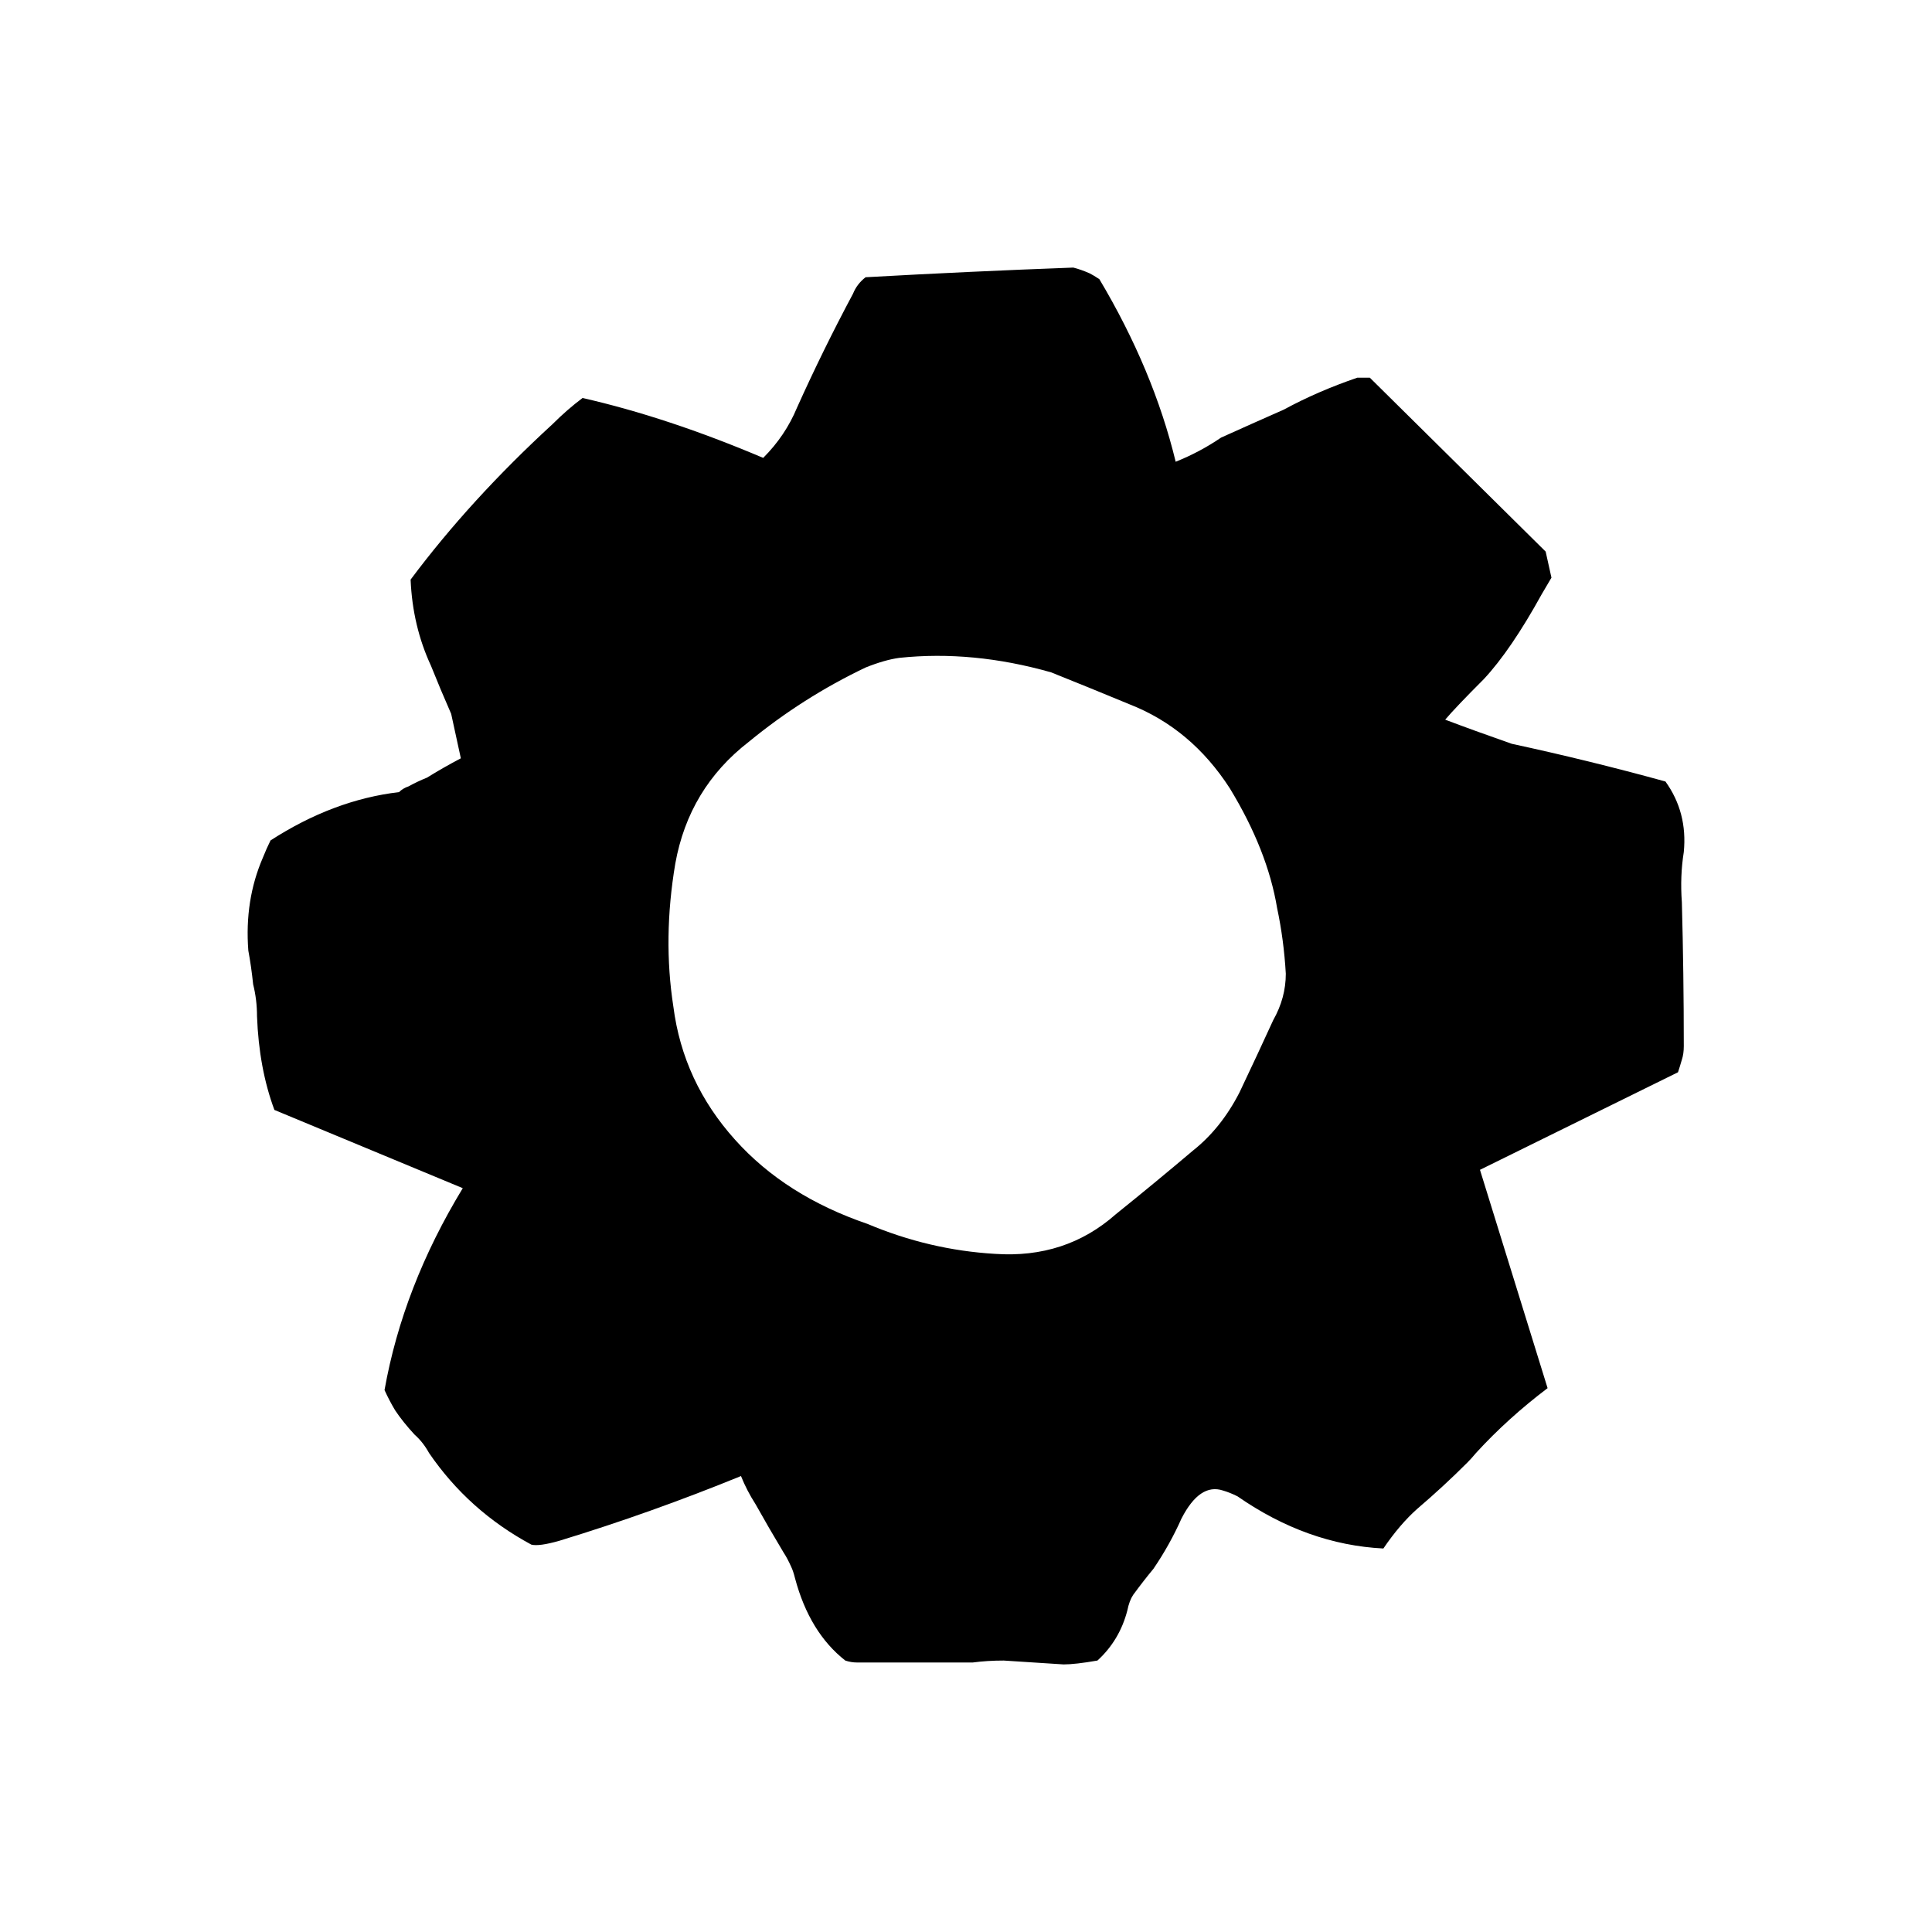 <?xml version="1.0" encoding="UTF-8" standalone="no"?>
<svg
   xmlns:dc="http://purl.org/dc/elements/1.1/"
   xmlns:cc="http://creativecommons.org/ns#"
   xmlns:rdf="http://www.w3.org/1999/02/22-rdf-syntax-ns#"
   xmlns:svg="http://www.w3.org/2000/svg"
   xmlns="http://www.w3.org/2000/svg"
   xmlns:xlink="http://www.w3.org/1999/xlink"
   xmlns:sodipodi="http://sodipodi.sourceforge.net/DTD/sodipodi-0.dtd"
   xmlns:inkscape="http://www.inkscape.org/namespaces/inkscape"
   version="1.1"
   preserveAspectRatio="none"
   x="0px"
   y="0px"
   width="100px"
   height="100px"
   viewBox="0 0 100 100"
   id="svg13"
   sodipodi:docname="J_option.svg"
   inkscape:version="0.92.1 r">
  <sodipodi:namedview
     pagecolor="#ffffff"
     bordercolor="#666666"
     borderopacity="1"
     objecttolerance="10"
     gridtolerance="10"
     guidetolerance="10"
     inkscape:pageopacity="0"
     inkscape:pageshadow="2"
     inkscape:window-width="640"
     inkscape:window-height="480"
     id="namedview15"
     showgrid="false"
     inkscape:zoom="2.36"
     inkscape:cx="50"
     inkscape:cy="50"
     inkscape:window-x="0"
     inkscape:window-y="36"
     inkscape:window-maximized="0"
     inkscape:current-layer="svg13" />
  <defs
     id="defs5">
    <g
       id="option_0_Layer0_0_FILL">
      <path
         fill="#000000"
         stroke="none"
         d=" M 20.9 -30.45 Q 20.55 -30.45 20.25 -30.45 18.2 -29.75 16.45 -28.8 14.75 -28.05 13.2 -27.35 12.1 -26.6 10.85 -26.1 9.7 -30.85 6.9 -35.55 6.6 -35.75 6.4 -35.85 5.95 -36.05 5.55 -36.15 0.15 -35.95 -5.2 -35.65 -5.65 -35.3 -5.85 -34.8 -7.4 -31.9 -8.75 -28.9 -9.35 -27.45 -10.5 -26.3 -15.45 -28.4 -19.85 -29.4 -20.65 -28.8 -21.4 -28.05 -25.65 -24.15 -28.75 -20 -28.65 -17.6 -27.7 -15.55 -27.2 -14.3 -26.65 -13.05 L -26.15 -10.75 Q -27.1 -10.25 -27.9 -9.75 -28.4 -9.55 -28.85 -9.3 -29.15 -9.2 -29.35 -9 -32.75 -8.6 -36 -6.5 -36.2 -6.1 -36.4 -5.6 -37.35 -3.4 -37.15 -0.8 -37 0 -36.9 0.95 -36.7 1.75 -36.7 2.6 -36.6 5.3 -35.8 7.45 L -26.05 11.5 Q -29.15 16.6 -30.1 21.95 -29.85 22.5 -29.55 23 -29.15 23.6 -28.55 24.25 -28.1 24.65 -27.8 25.2 -25.75 28.2 -22.5 29.95 -22.1 30.05 -21.05 29.75 -16.3 28.3 -11.65 26.4 -11.35 27.15 -10.9 27.85 -10.2 29.1 -9.45 30.35 -9.25 30.65 -9.05 31.1 -8.95 31.3 -8.85 31.7 -8.1 34.5 -6.25 35.95 -5.95 36.05 -5.65 36.05 -2.85 36.05 0.35 36.05 1.1 35.95 1.95 35.95 L 5.05 36.15 Q 5.65 36.15 6.8 35.95 7.95 34.9 8.35 33.35 8.45 32.85 8.65 32.55 9.2 31.8 9.7 31.2 10.55 29.95 11.15 28.6 12.1 26.75 13.3 27.15 13.65 27.25 14.05 27.45 17.65 29.95 21.6 30.15 22.45 28.9 23.35 28.1 24.7 26.95 25.95 25.7 26.15 25.5 26.4 25.2 28.05 23.4 30.1 21.85 L 26.6 10.55 36.85 5.5 Q 36.95 5.2 37.05 4.85 37.15 4.55 37.15 4.15 37.15 0.4 37.05 -3.3 36.95 -4.65 37.15 -5.9 37.35 -7.95 36.2 -9.55 32.2 -10.65 28.25 -11.5 26.25 -12.2 24.8 -12.75 25.35 -13.4 26.8 -14.85 28.2 -16.35 29.8 -19.25 L 30.3 -20.1 30 -21.45 20.9 -30.45 M 4.4 -15.2 Q 6.4 -14.4 8.45 -13.55 11.65 -12.3 13.65 -9.2 15.6 -6 16.1 -3 16.45 -1.35 16.55 0.4 16.55 1.65 15.9 2.8 15.1 4.55 14.15 6.55 13.2 8.4 11.75 9.55 9.8 11.2 7.75 12.85 5.15 15.15 1.5 14.9 -1.9 14.7 -5.1 13.35 -9.35 11.9 -11.95 9 -14.65 6 -15.15 2.1 -15.7 -1.45 -15.05 -5.3 -14.35 -9.2 -11.25 -11.6 -8.45 -13.9 -5.2 -15.45 -4.2 -15.85 -3.45 -15.95 0.35 -16.35 4.4 -15.2 Z"
         id="path2" />
    </g>
  </defs>
  <g
     transform="translate(50.003,50)"
     id="g11">
    <g
       id="g9">
      <use
         xlink:href="#option_0_Layer0_0_FILL"
         id="use7"
         x="0"
         y="0"
         width="100%"
         height="100%" />
    </g>
  </g>
</svg>
